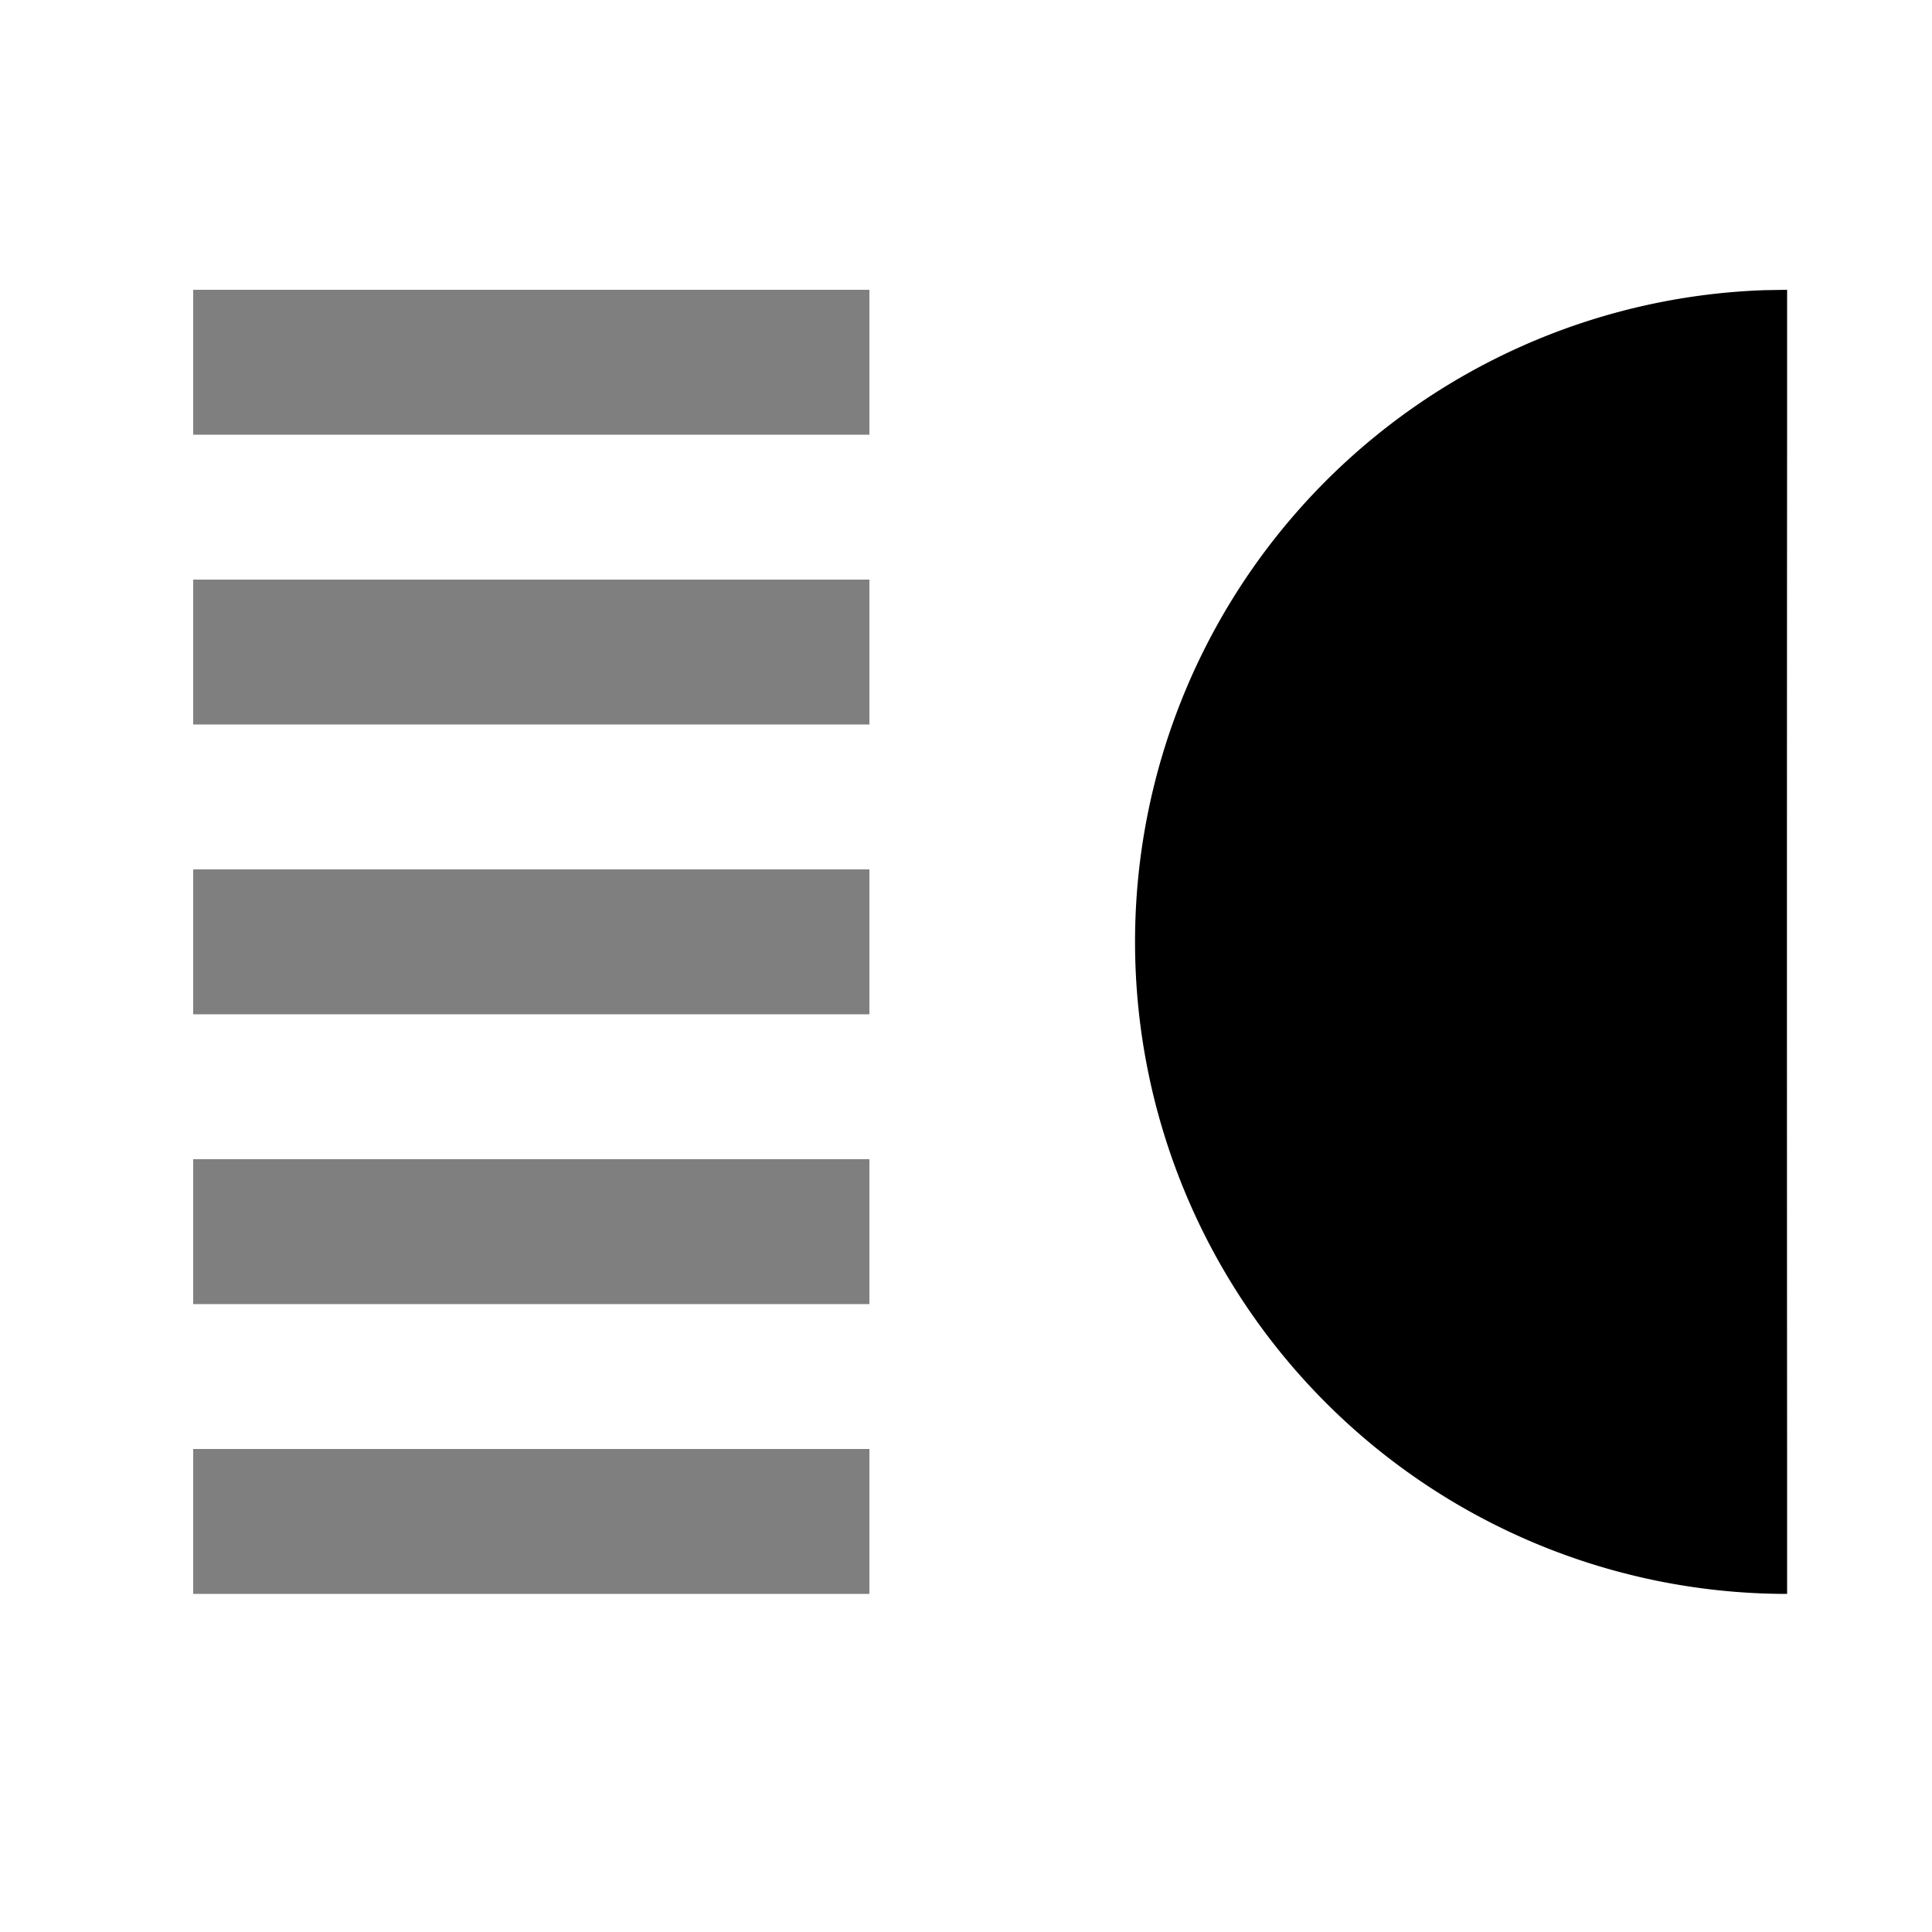 <svg viewBox="0 0 20 20" xmlns="http://www.w3.org/2000/svg"><path d="M2 3h7v1.5H2V3zm0 12h7v1.5H2V15zm0-3h7v1.5H2V12zm0-3h7v1.5H2V9zm0-3h7v1.5H2V6z" opacity=".5"/><path d="M11.75 9.75a6.75 6.75 0 0 1 6.513-6.746L18.5 3v1.5a8407.2 8407.2 0 0 0 0 10.5v1.5a6.75 6.75 0 0 1-6.75-6.75z"/></svg>